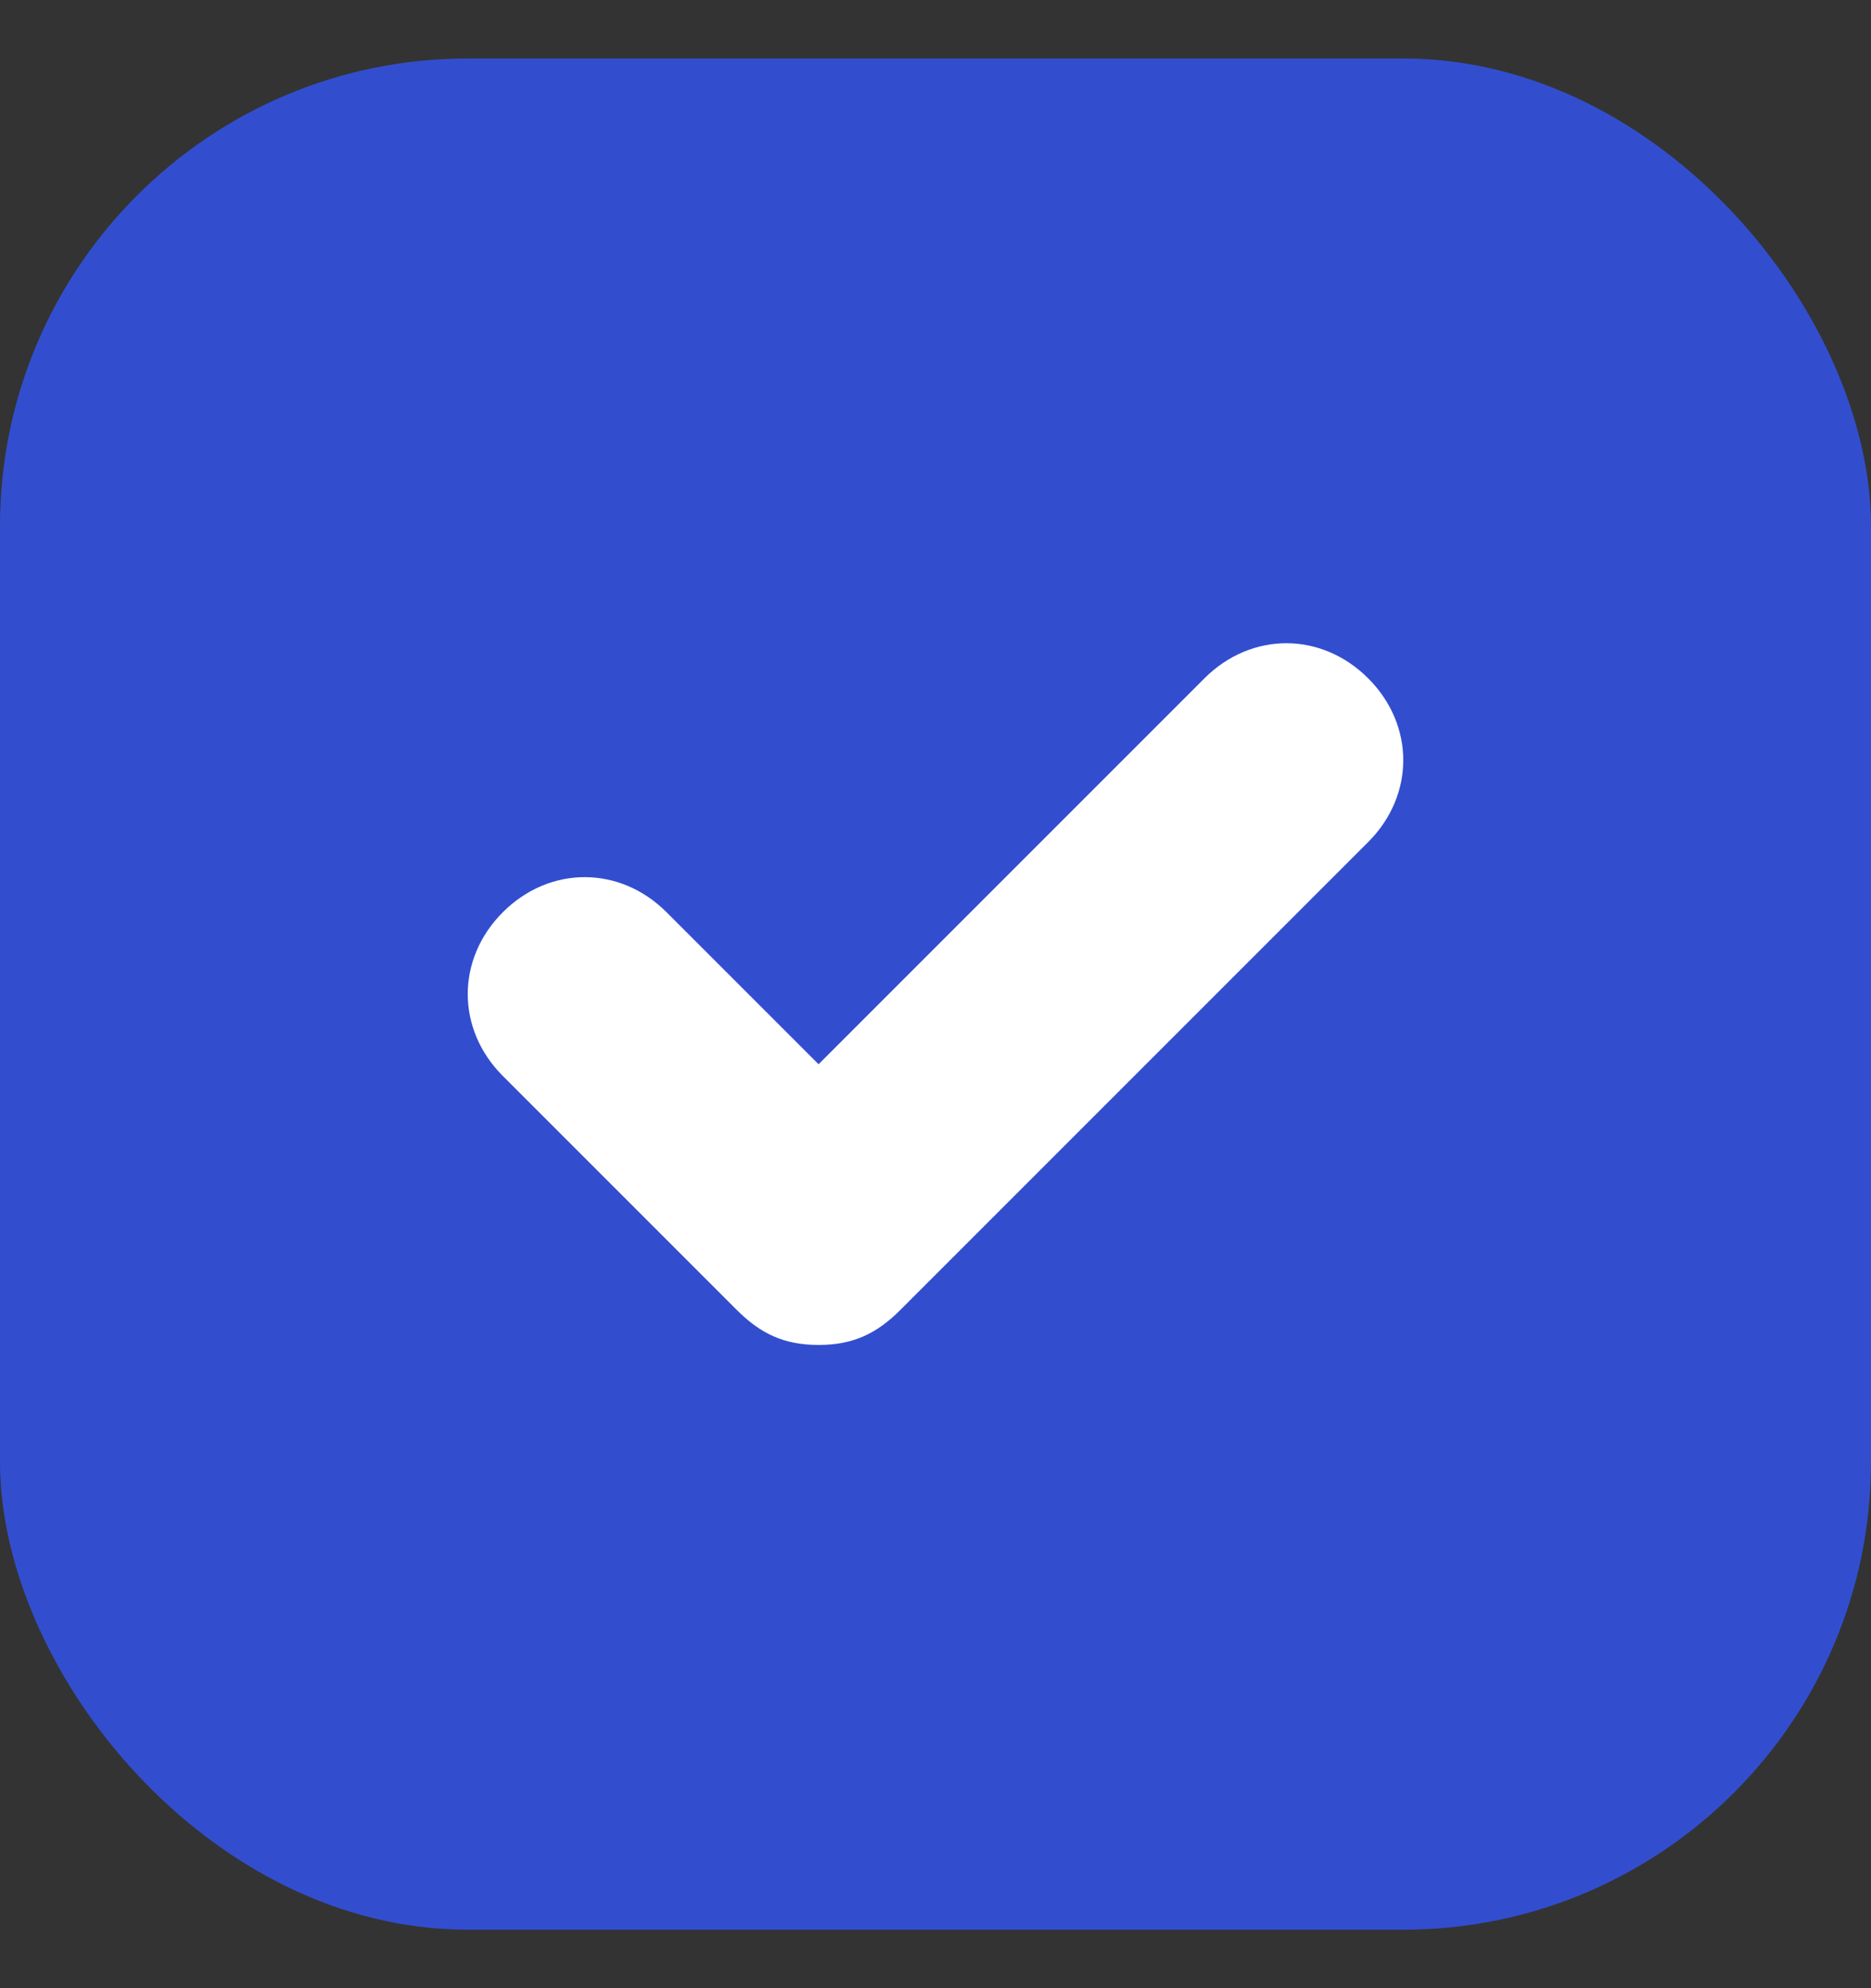<svg width="16" height="17" viewBox="0 0 16 17" fill="none" xmlns="http://www.w3.org/2000/svg">
<rect x="0" y="0" width="16" height="17" fill="#333333" stroke="none"/>
<rect y="0.5" width="16" height="16" rx="4" fill="#324ECF"/>
<path fill-rule="evenodd" clip-rule="evenodd" d="M11.7 5.8C11.3 5.4 10.7 5.4 10.3 5.8L7 9.1L5.7 7.8C5.3 7.4 4.7 7.4 4.3 7.8C3.9 8.2 3.9 8.8 4.3 9.2L6.3 11.2C6.5 11.4 6.7 11.5 7 11.5C7.3 11.5 7.5 11.4 7.7 11.2L11.7 7.2C12.1 6.8 12.1 6.2 11.7 5.8Z" fill="white"/>
</svg>
